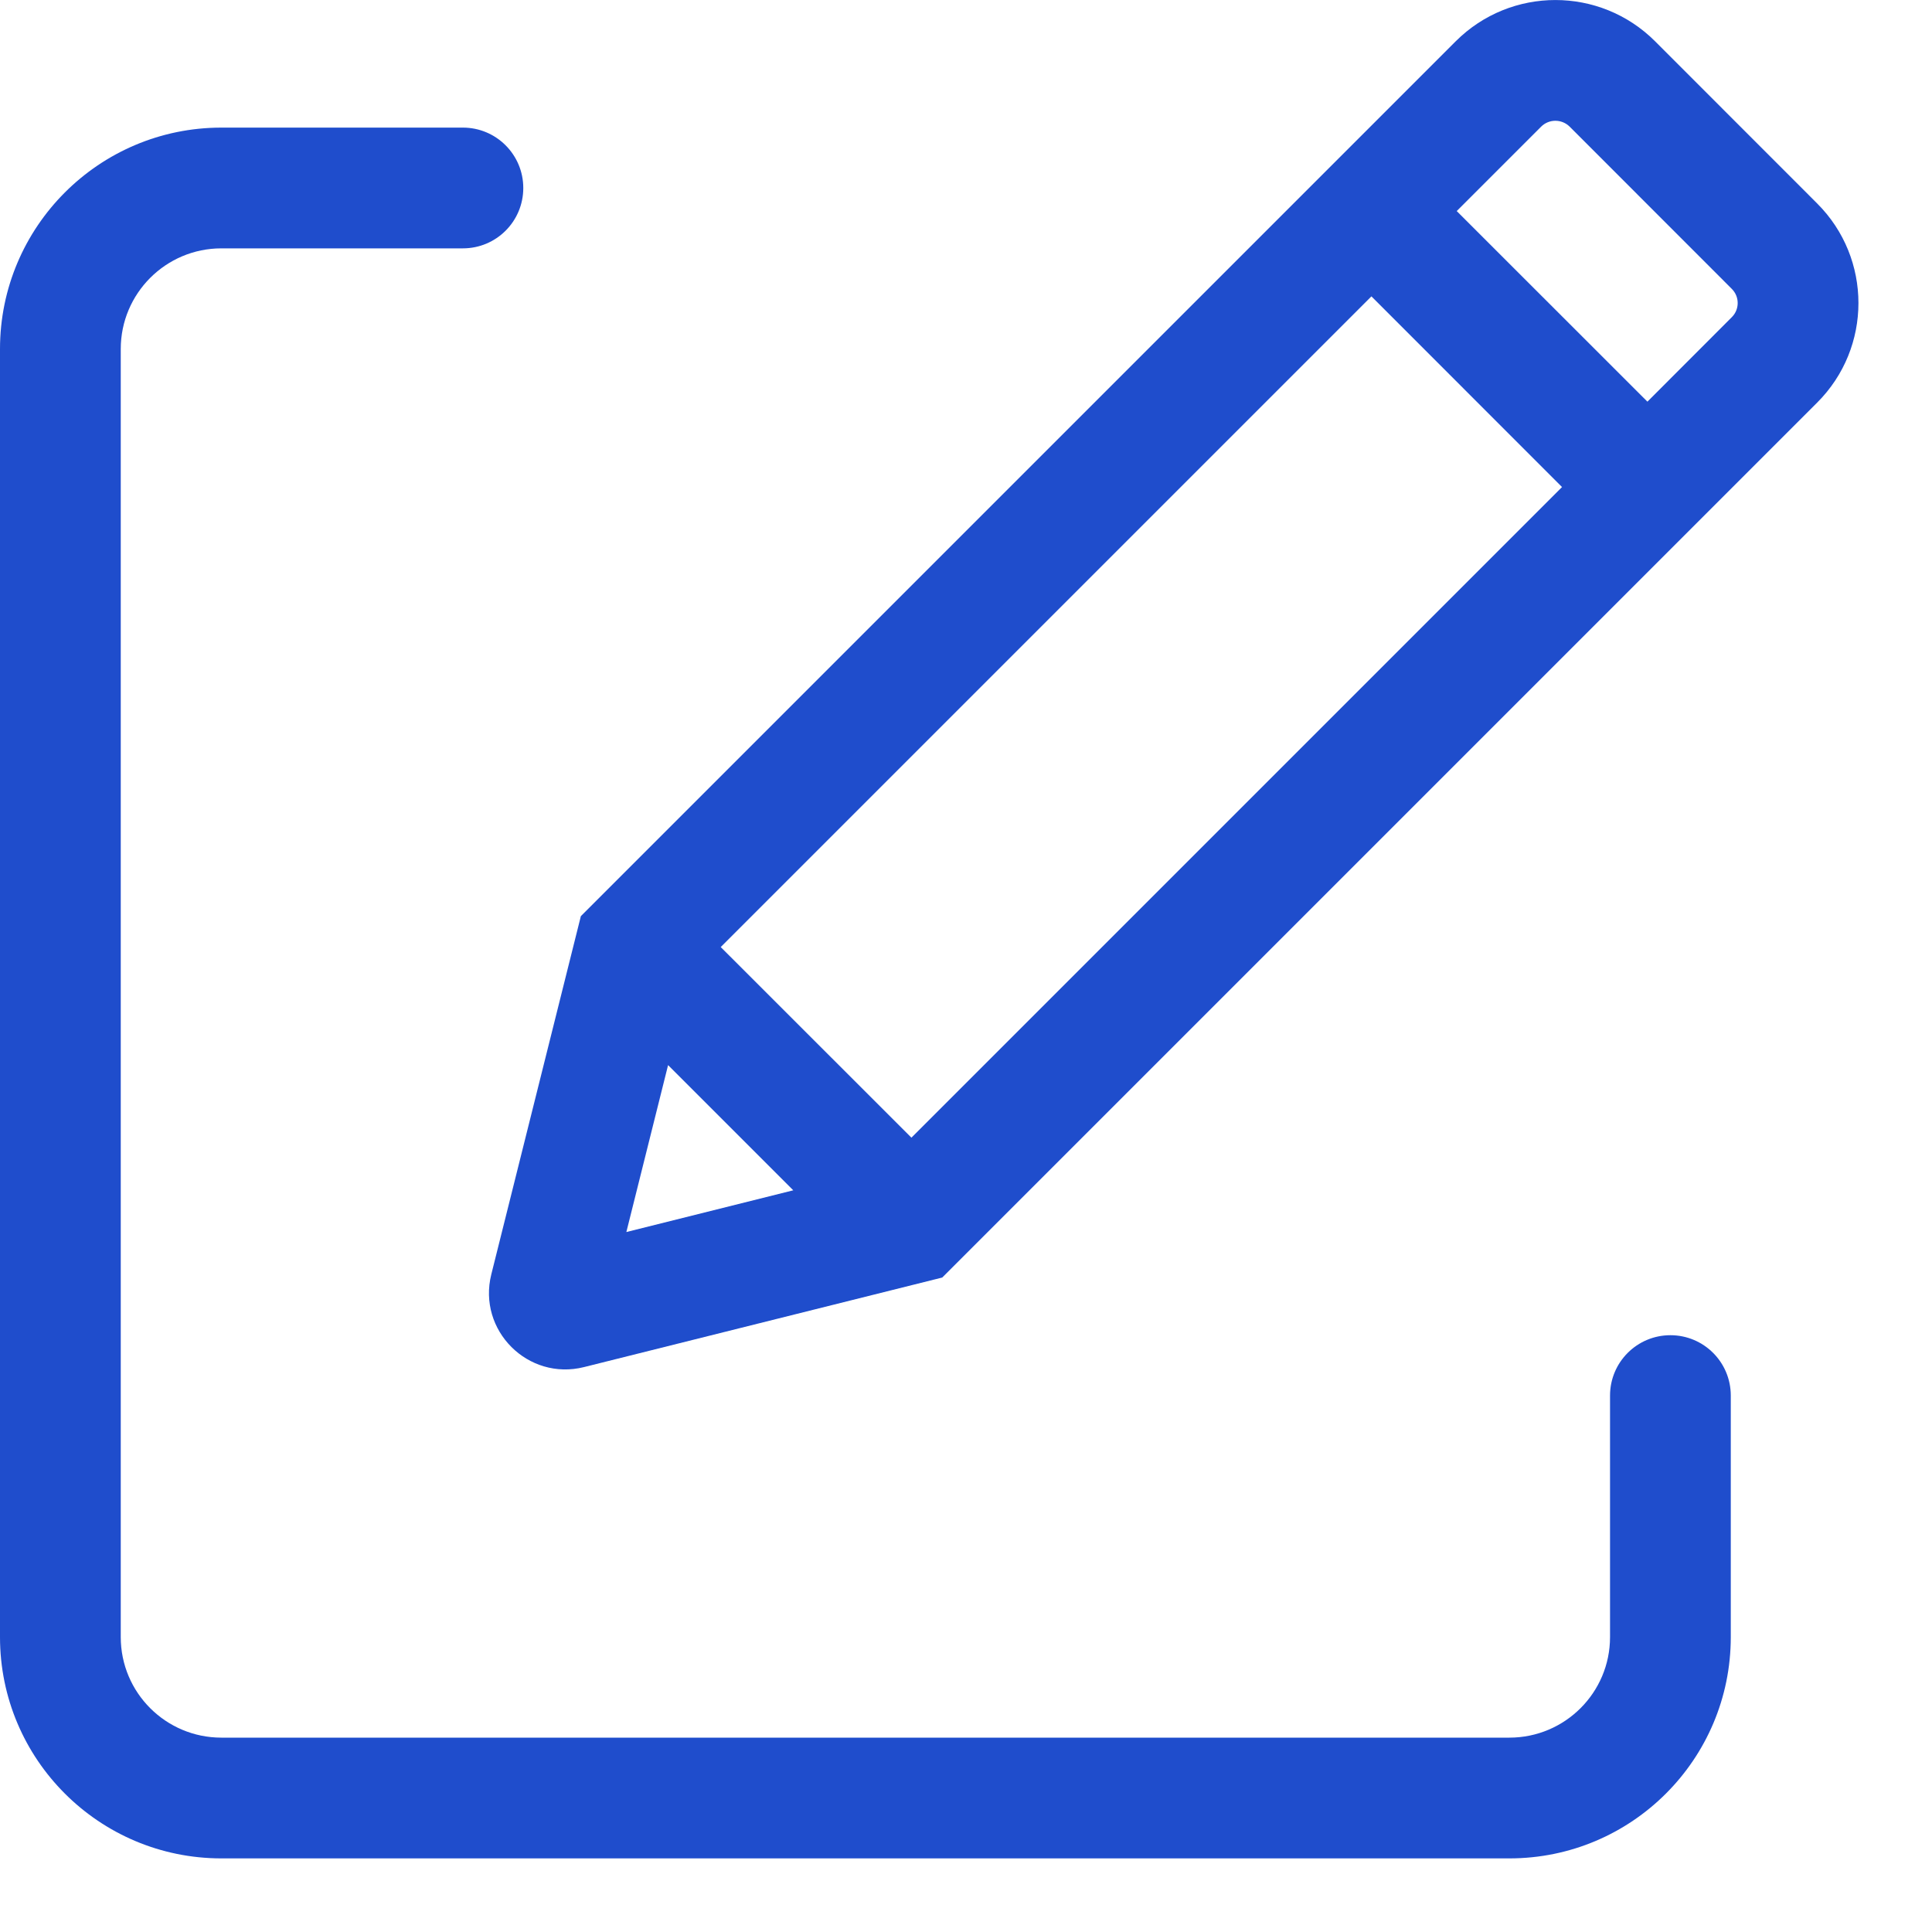 <svg width="20" height="20" viewBox="0 0 20 20" fill="none" xmlns="http://www.w3.org/2000/svg">
<g id="Frame 38" clip-path="url(#clip0_388_134)">
<g id="Group 4">
<path id="Rectangle 2 (Stroke)" fill-rule="evenodd" clip-rule="evenodd" d="M2.292 2.571C1.716 2.571 1.25 3.038 1.25 3.613V16.947C1.25 17.522 1.716 17.988 2.292 17.988H15.625C16.2 17.988 16.667 17.522 16.667 16.947V14.447C16.667 14.101 16.947 13.822 17.292 13.822C17.637 13.822 17.917 14.101 17.917 14.447V16.947C17.917 18.212 16.891 19.238 15.625 19.238H2.292C1.026 19.238 0 18.212 0 16.947V3.613C0 2.348 1.026 1.321 2.292 1.321H4.792C5.137 1.321 5.417 1.601 5.417 1.946C5.417 2.292 5.137 2.571 4.792 2.571H2.292Z" fill="#1F4DCC"/>
<path id="Vector 13 (Stroke)" fill-rule="evenodd" clip-rule="evenodd" d="M16.249 1.311C16.167 1.23 16.035 1.23 15.954 1.311L15.08 2.185L17.054 4.158L17.927 3.284C18.009 3.203 18.009 3.071 17.927 2.99L16.249 1.311ZM16.17 5.042L14.197 3.068L7.461 9.804L9.435 11.777L16.17 5.042ZM8.212 12.322L6.916 11.026L6.484 12.754L8.212 12.322ZM15.07 0.427C15.64 -0.142 16.563 -0.142 17.133 0.427L18.811 2.106C19.381 2.675 19.381 3.599 18.811 4.168L9.754 13.225L6.046 14.152C5.466 14.297 4.941 13.772 5.086 13.192L6.013 9.484L15.07 0.427Z" fill="#1F4DCC"/>
</g>
</g>
<defs>
<clipPath id="clip0_388_134">
<rect width="20" height="20" fill="white"/>
</clipPath>
</defs>
</svg>
